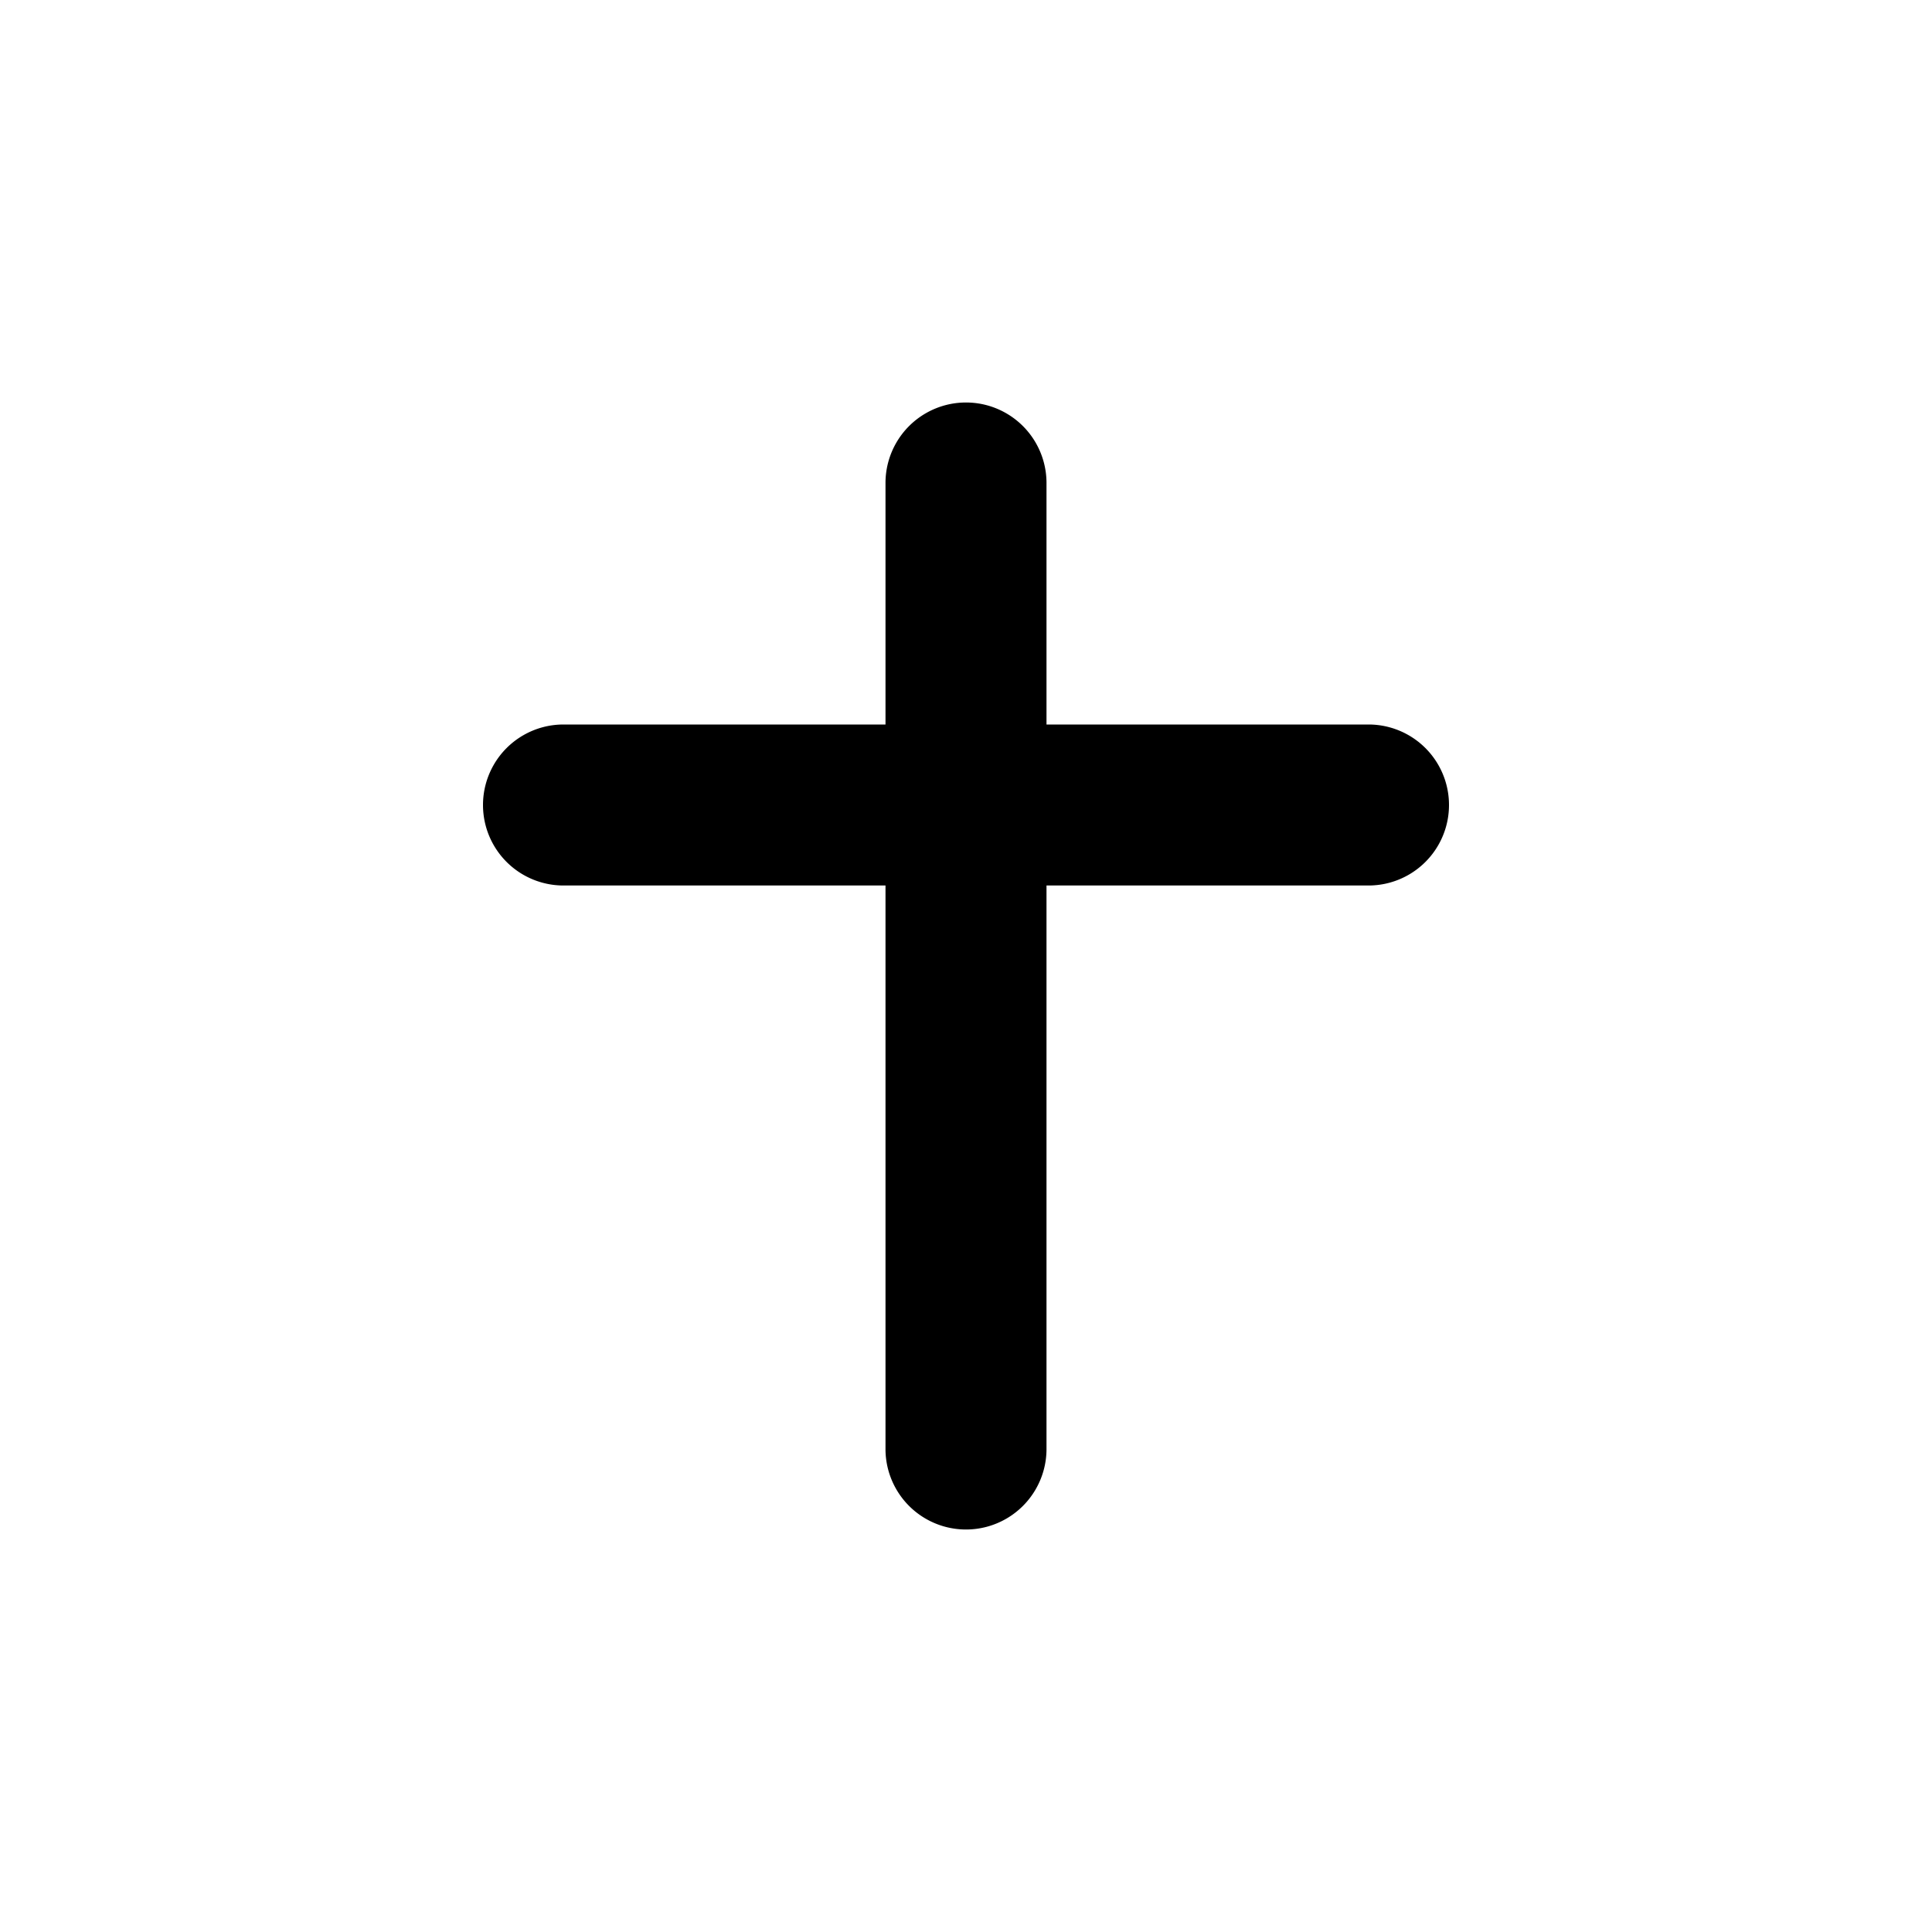 <svg viewBox="0 0 24 24" fill="none" xmlns="http://www.w3.org/2000/svg" height="1em" width="1em">
  <path d="M13 6a1 1 0 1 0-2 0v3H7a1 1 0 0 0 0 2h4v7a1 1 0 1 0 2 0v-7h4a1 1 0 1 0 0-2h-4V6Z" fill="currentColor"/>
</svg>
